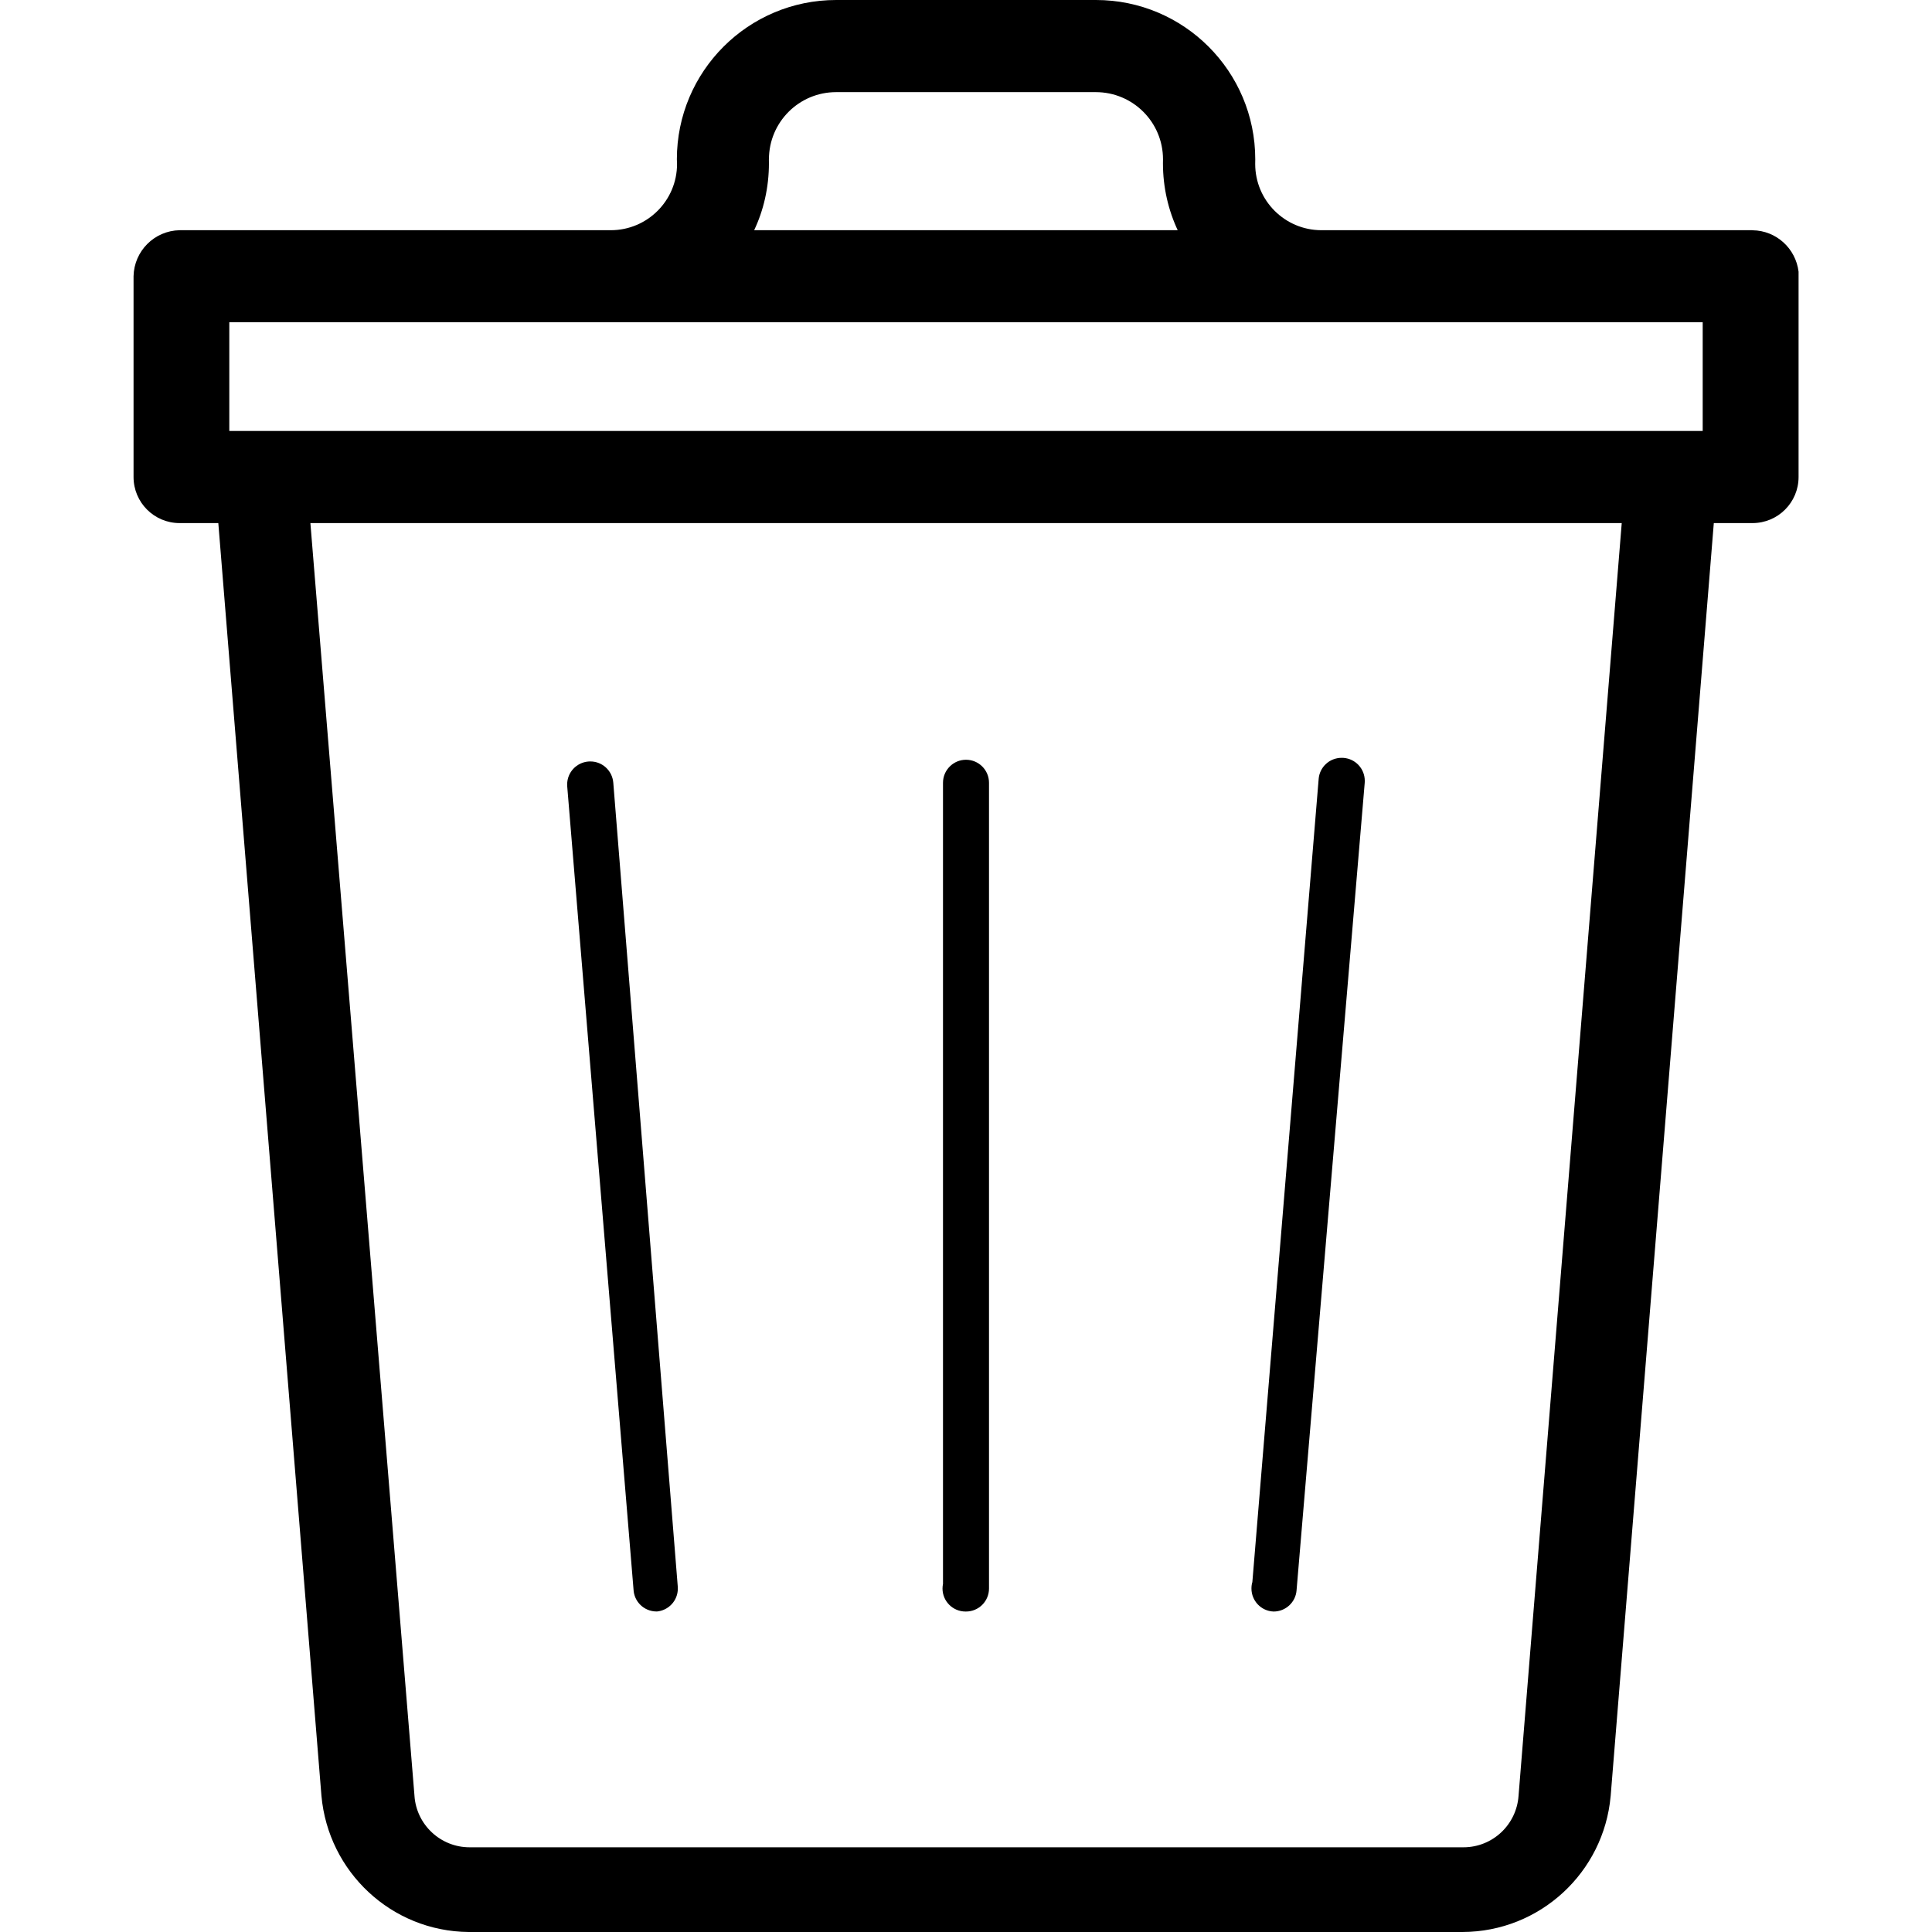 <!-- Generated by IcoMoon.io -->
<svg version="1.1" xmlns="http://www.w3.org/2000/svg" width="32" height="32" viewBox="0 0 32 32">
<title>delete</title>
<path d="M29.026 3.813h-7.138c-0.607 0-1.098-0.492-1.098-1.098v0c0.001-0.023 0.001-0.049 0.001-0.076 0-1.457-1.181-2.639-2.639-2.639-0 0-0.001 0-0.001 0h-4.301c-1.457 0-2.639 1.181-2.639 2.639v0c0.002 0.023 0.003 0.050 0.003 0.076 0 0.607-0.492 1.098-1.098 1.098-0.006 0-0.013-0-0.019-0h-7.122c-0.418 0.008-0.754 0.345-0.763 0.762v3.326c0 0.421 0.341 0.763 0.763 0.763v0h0.641l1.708 21.079c0.113 1.262 1.16 2.246 2.439 2.257h16.459c1.287-0.003 2.342-0.99 2.455-2.248l0.001-0.009 1.708-21.079h0.641c0.421 0 0.763-0.341 0.763-0.763v0-3.401c-0.047-0.385-0.369-0.681-0.762-0.686h-0.001zM12.736 2.639c0-0.615 0.498-1.113 1.113-1.113v0h4.301c0.615 0 1.113 0.498 1.113 1.113v0c-0 0.019-0.001 0.042-0.001 0.064 0 0.403 0.090 0.785 0.252 1.126l-0.007-0.016h-7.016c0.155-0.325 0.245-0.707 0.245-1.11 0-0.023-0-0.045-0.001-0.068l0 0.003zM3.798 5.338h24.404v1.8h-24.404zM25.152 29.743c-0.033 0.479-0.429 0.854-0.913 0.854-0.001 0-0.001 0-0.002 0h-16.457c-0.001 0-0.001 0-0.002 0-0.484 0-0.88-0.376-0.913-0.851l-0-0.003-1.724-21.079h21.72z"></path>
<path d="M16 26.692c0.211 0 0.381-0.171 0.381-0.381v0-13.346c0-0.211-0.171-0.381-0.381-0.381s-0.381 0.171-0.381 0.381v0 13.27c-0.005 0.023-0.008 0.049-0.008 0.076 0 0.211 0.171 0.381 0.381 0.381 0.003 0 0.005-0 0.008-0h-0z"></path>
<path d="M21.094 26.692v0c0 0 0.001 0 0.001 0 0.2 0 0.364-0.154 0.38-0.349l0-0.001 1.129-13.377c0.001-0.009 0.001-0.020 0.001-0.032 0-0.2-0.154-0.365-0.351-0.38l-0.001-0c-0.009-0.001-0.020-0.001-0.032-0.001-0.2 0-0.365 0.154-0.38 0.351l-0 0.001-1.098 13.3c-0.010 0.032-0.015 0.069-0.015 0.107 0 0.205 0.162 0.373 0.365 0.381l0.001 0z"></path>
<path d="M10.875 26.692v0c0.198-0.016 0.352-0.18 0.352-0.38 0-0.011-0-0.022-0.001-0.033l0 0.001-1.068-13.316c-0.016-0.198-0.18-0.352-0.38-0.352-0.011 0-0.022 0-0.033 0.001l0.001-0c-0.198 0.016-0.352 0.18-0.352 0.38 0 0.011 0 0.022 0.001 0.033l-0-0.001 1.098 13.3c0.008 0.204 0.176 0.366 0.381 0.366 0 0 0 0 0 0v0z"></path>
</svg>
